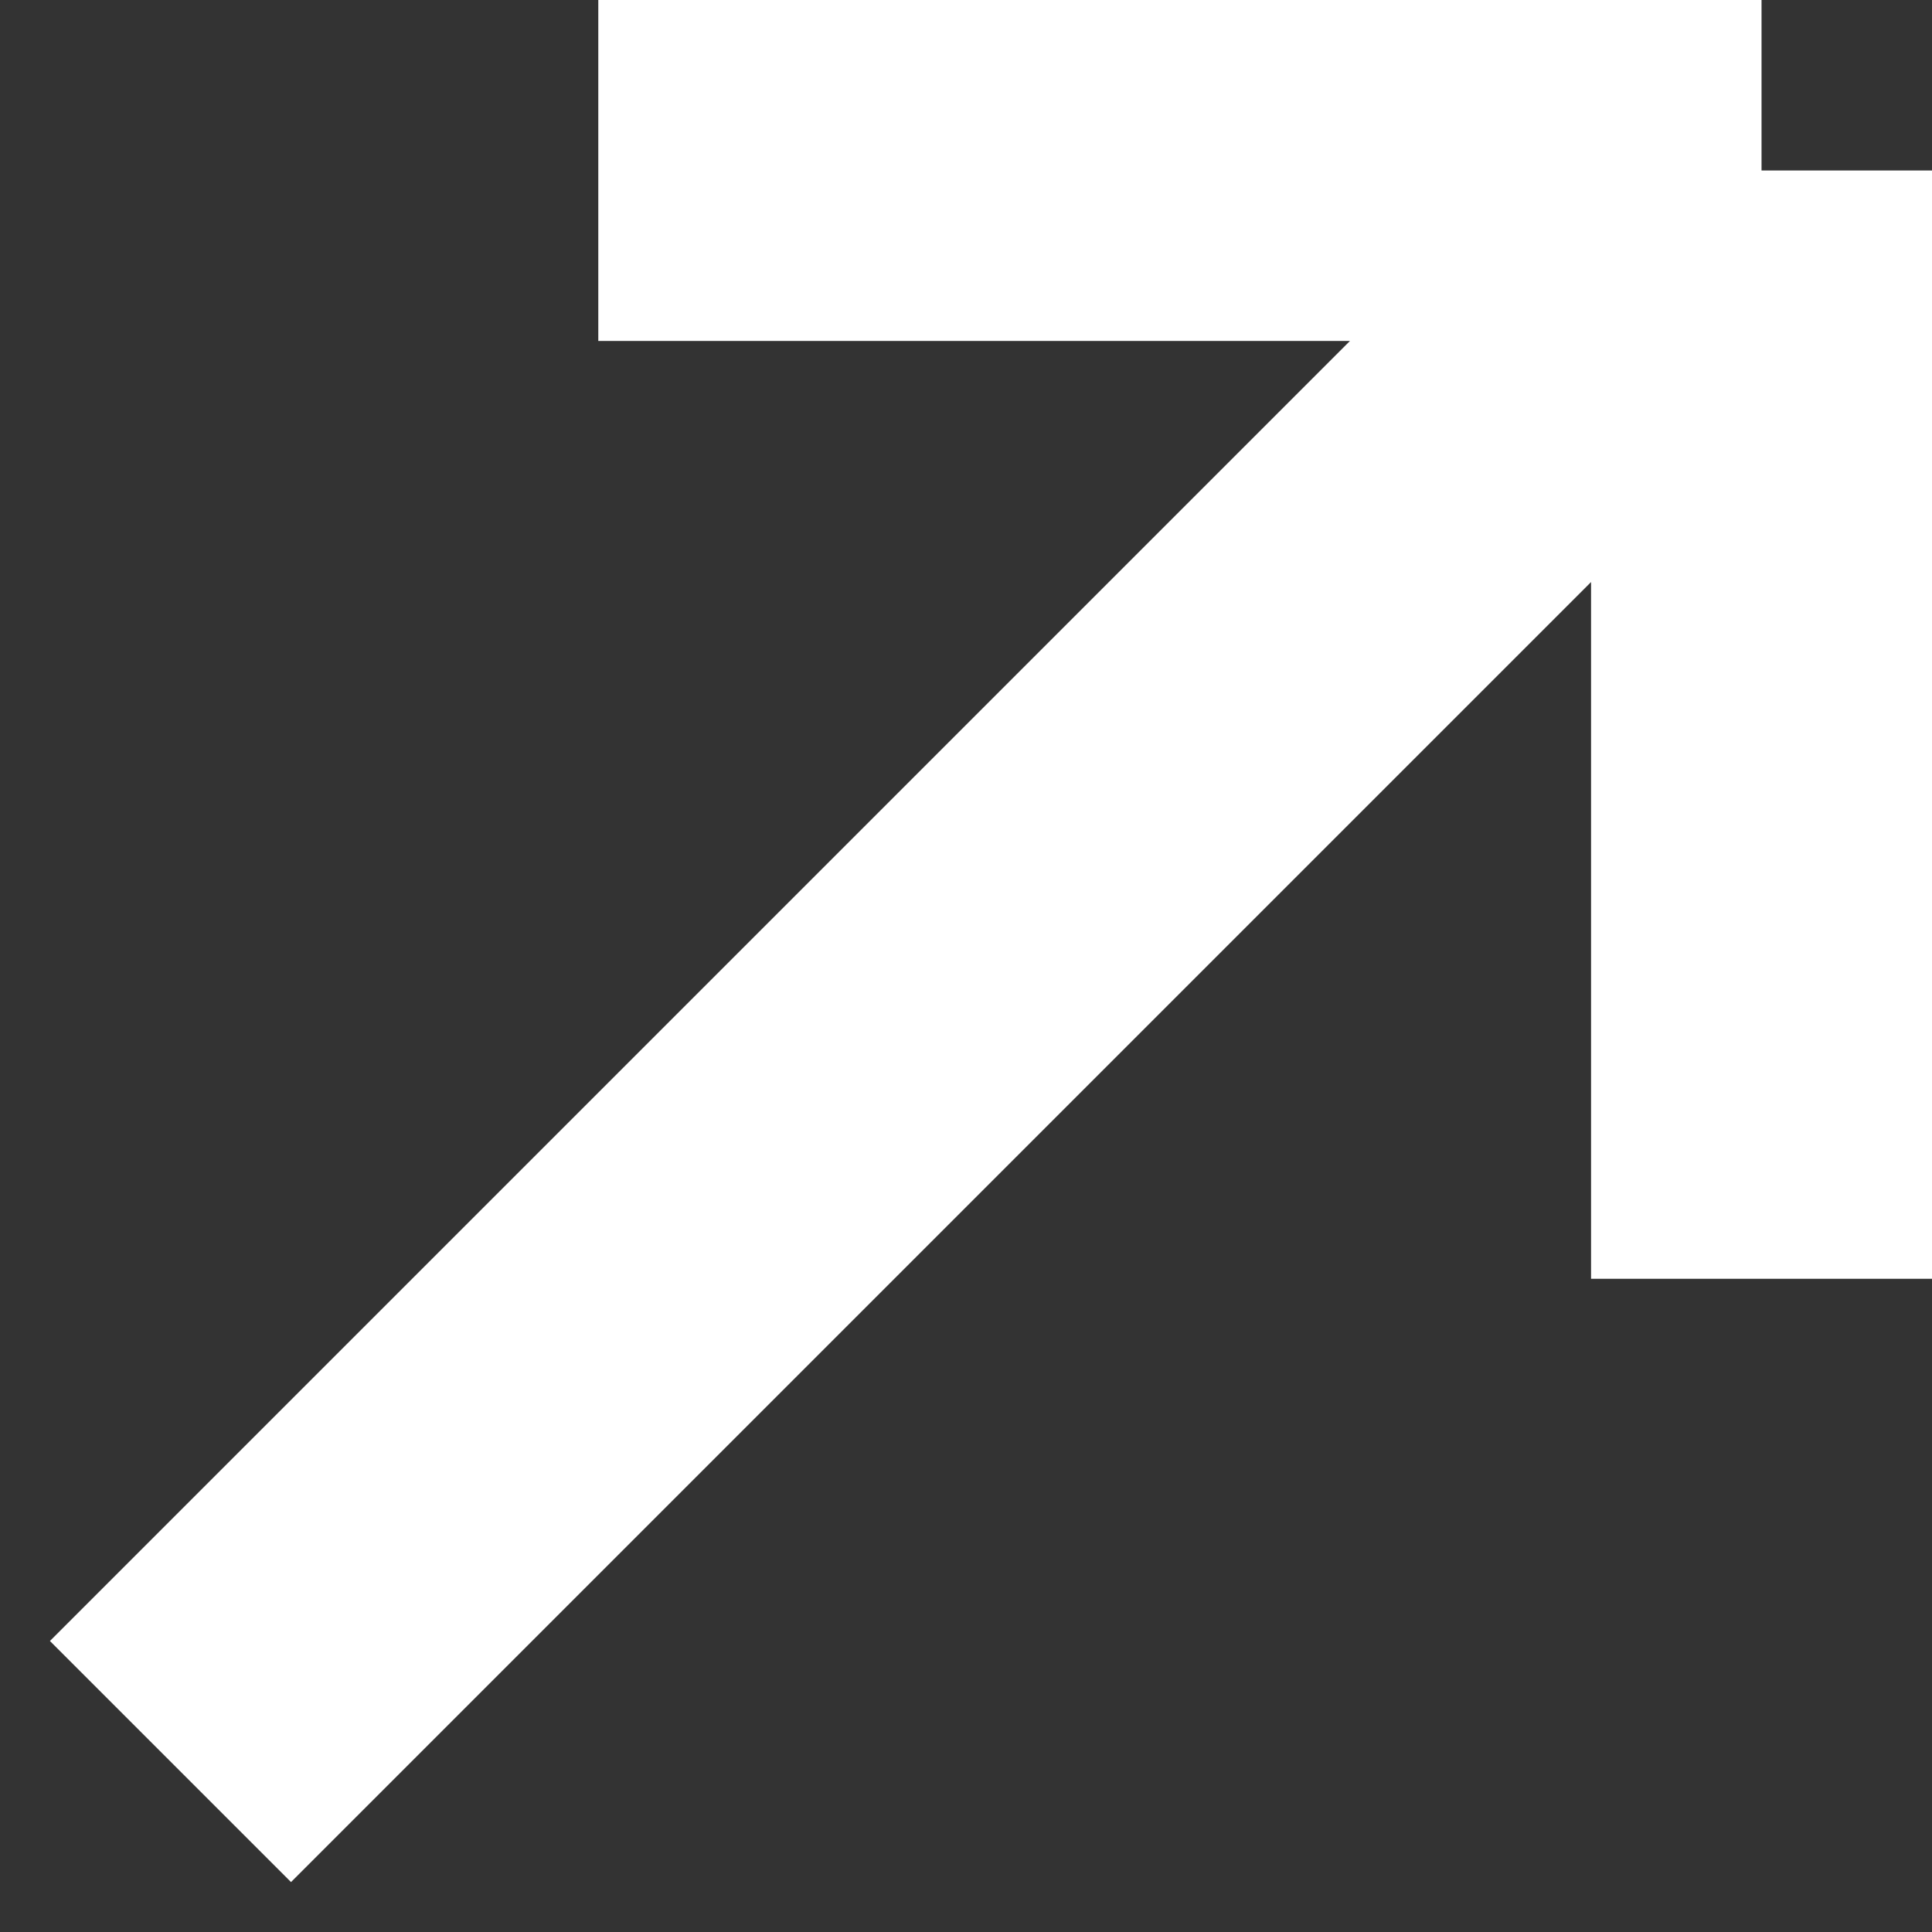 <svg width="34" height="34" viewBox="0 0 34 34" fill="none" xmlns="http://www.w3.org/2000/svg">
<rect x="0" y="0" width="34" height="34" fill="#333333" stroke="none"/>
<path d="M10.529 3L31 3M31 3L31 22.504M31 3L3 31" stroke="white" stroke-width="6"/>
</svg>
